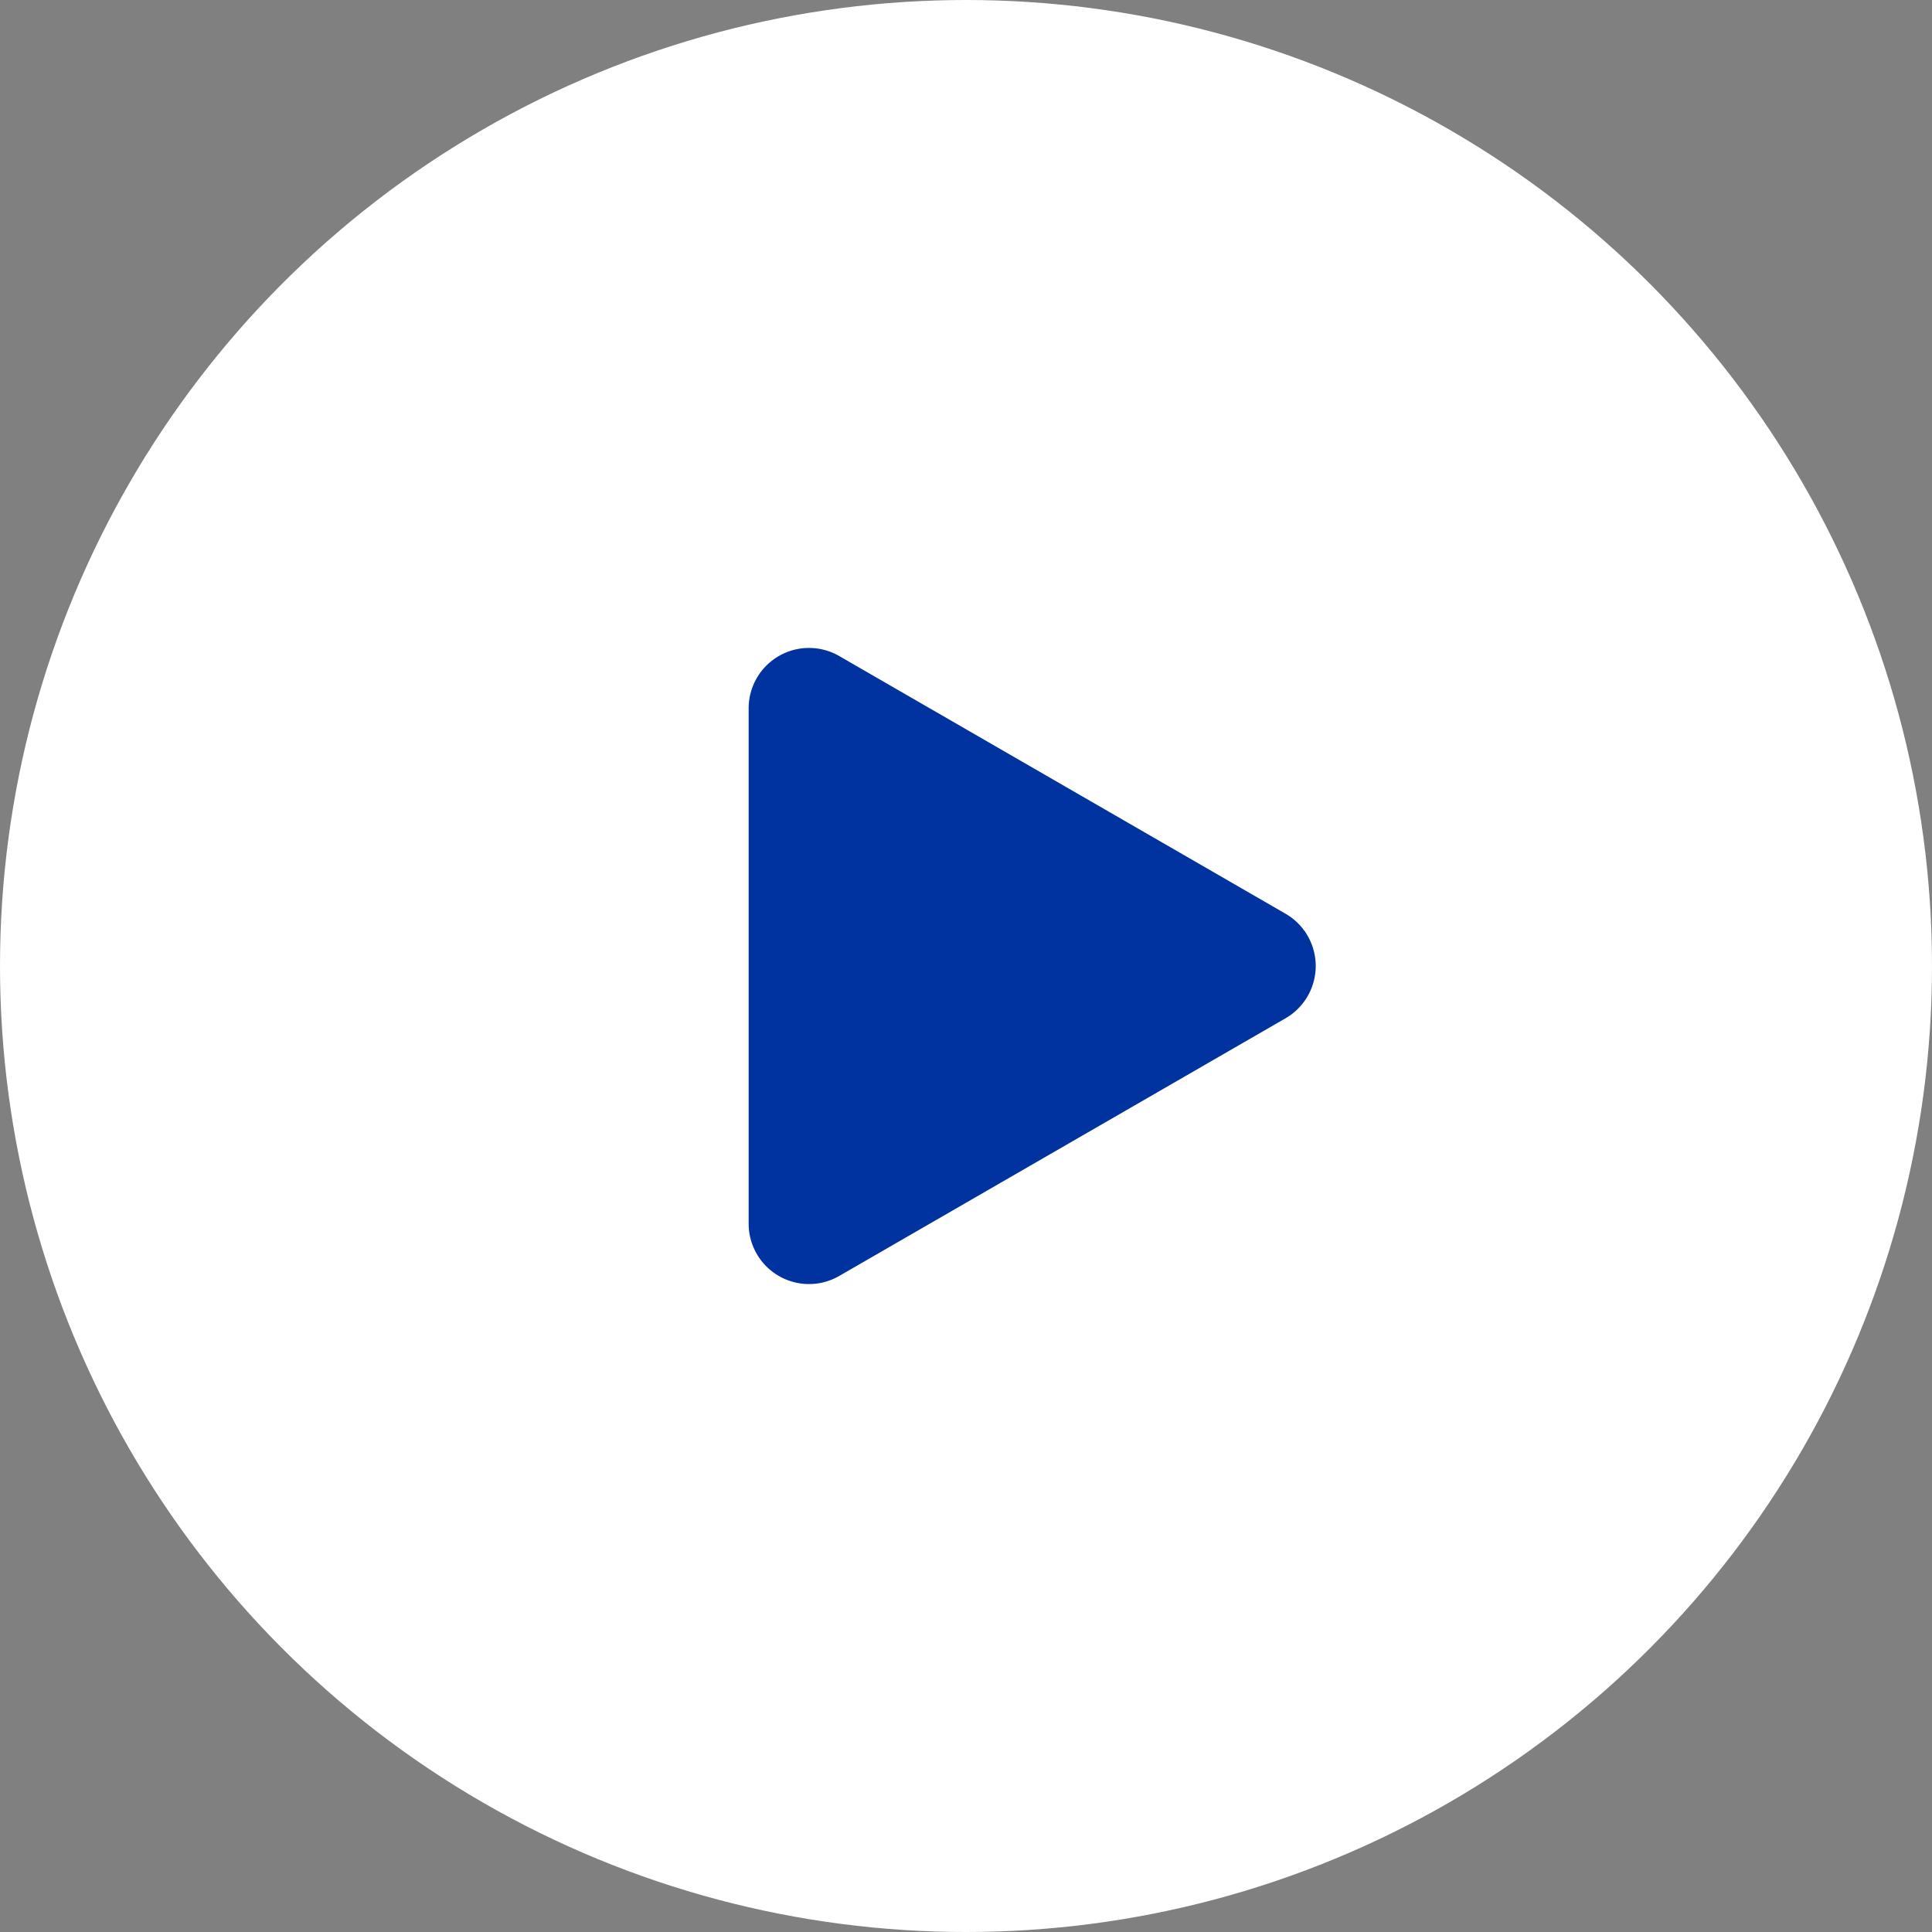 <svg xmlns="http://www.w3.org/2000/svg" width="64" height="64" viewBox="0 0 64 64"><rect x="0" y="0" width="64" height="64" fill="#808080" stroke="none"/><g fill="none" fill-rule="evenodd"><circle cx="32" cy="32" r="32" fill="#FFF"/><path fill="#0033A0" d="M42.585 30.268L27.8 21.732a2 2 0 0 0-3 1.732v17.072a2 2 0 0 0 3 1.732l14.785-8.536a2 2 0 0 0 0-3.464z"/></g></svg>
